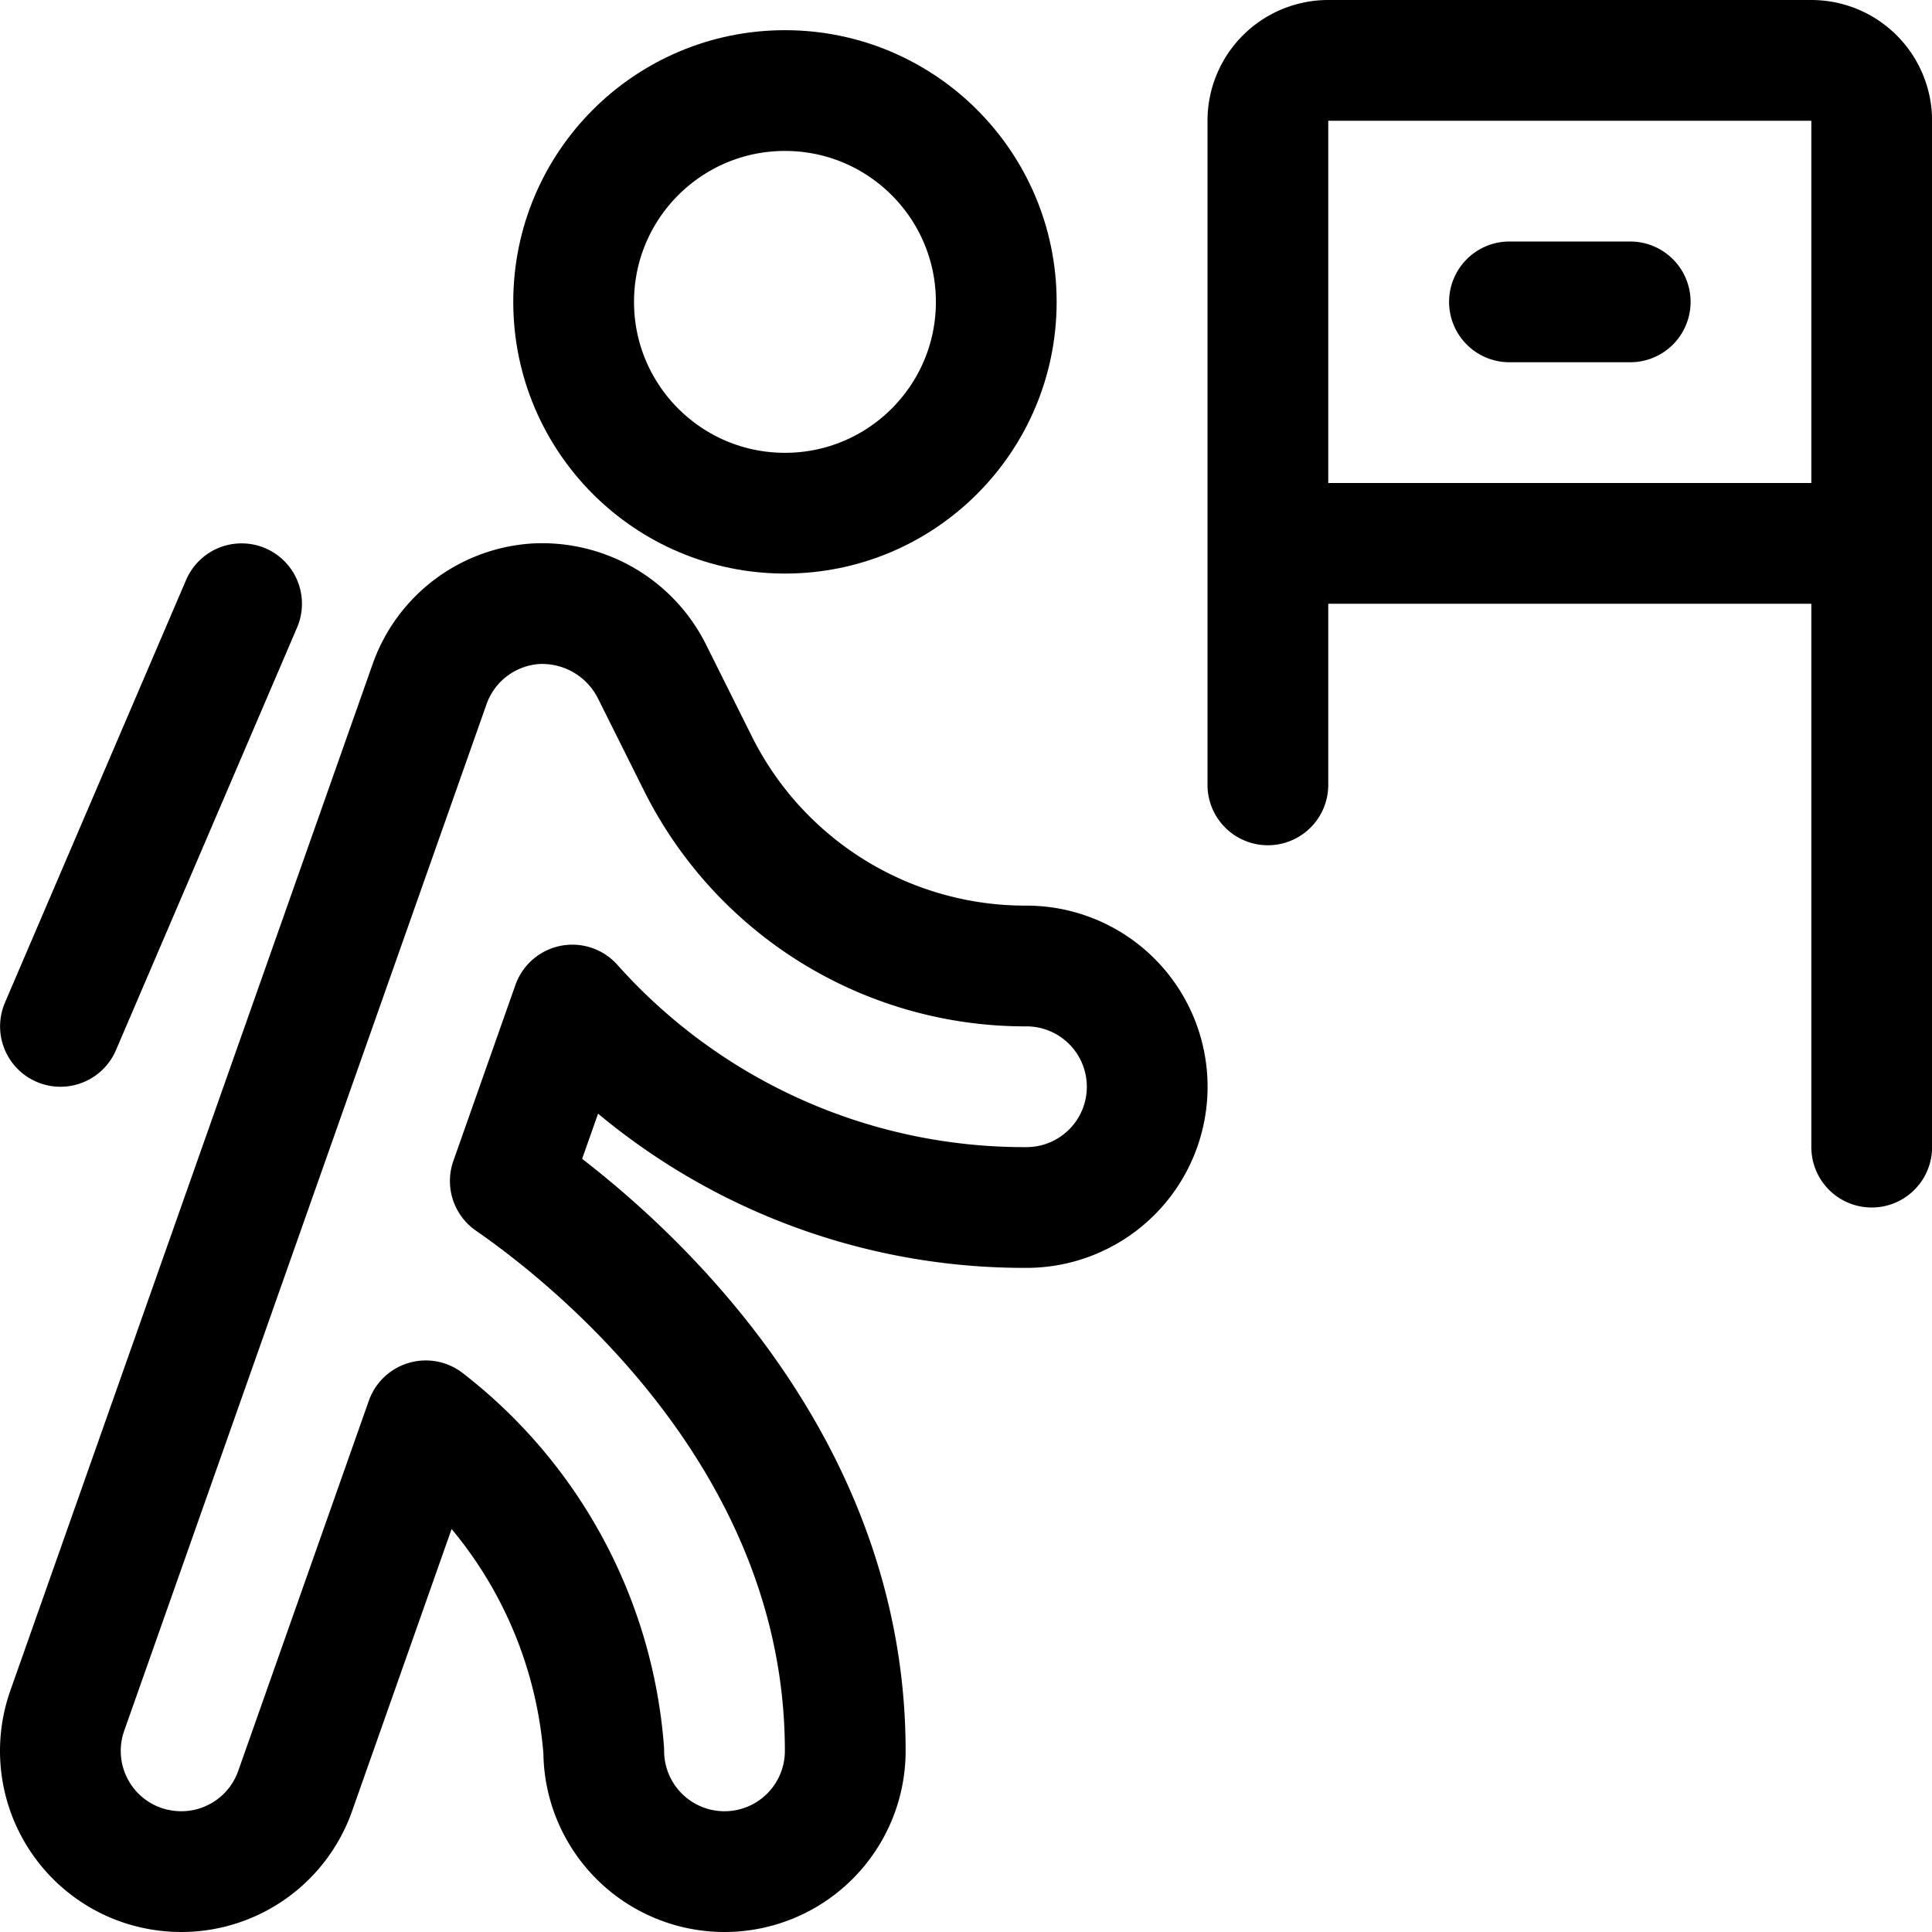 <svg id="Regular" xmlns="http://www.w3.org/2000/svg" viewBox="0 0 24 24" width="24" height="24"><defs><style>.cls-1{fill:none;stroke:#000;stroke-linecap:round;stroke-linejoin:round;stroke-width:1.5px}</style></defs><title>trekking-goal</title><path class="cls-1" d="M12.751 12a4.545 4.545 0 0 1-4.086-2.525l-.572-1.146A1.525 1.525 0 0 0 6.657 7.5a1.5 1.5 0 0 0-1.321 1l-4.5 12.75a1.5 1.5 0 0 0 .915 1.915 1.536 1.536 0 0 0 .5.085 1.5 1.5 0 0 0 1.415-1l1.623-4.6a5.732 5.732 0 0 1 2.211 4.1 1.5 1.5 0 0 0 3 0c0-3.883-3.133-6.368-4.161-7.079l.771-2.186A7.52 7.52 0 0 0 12.751 15a1.5 1.5 0 0 0 0-3z"/><circle class="cls-1" cx="9.751" cy="3.75" r="2.625"/><path class="cls-1" d="M.751 12.75l2.25-5.25m20.25 6.75V1.5A.75.75 0 0 0 22.5.75h-6a.75.75 0 0 0-.75.75v8.25m.001-3h7.5m-4.5-3h1.5"/></svg>